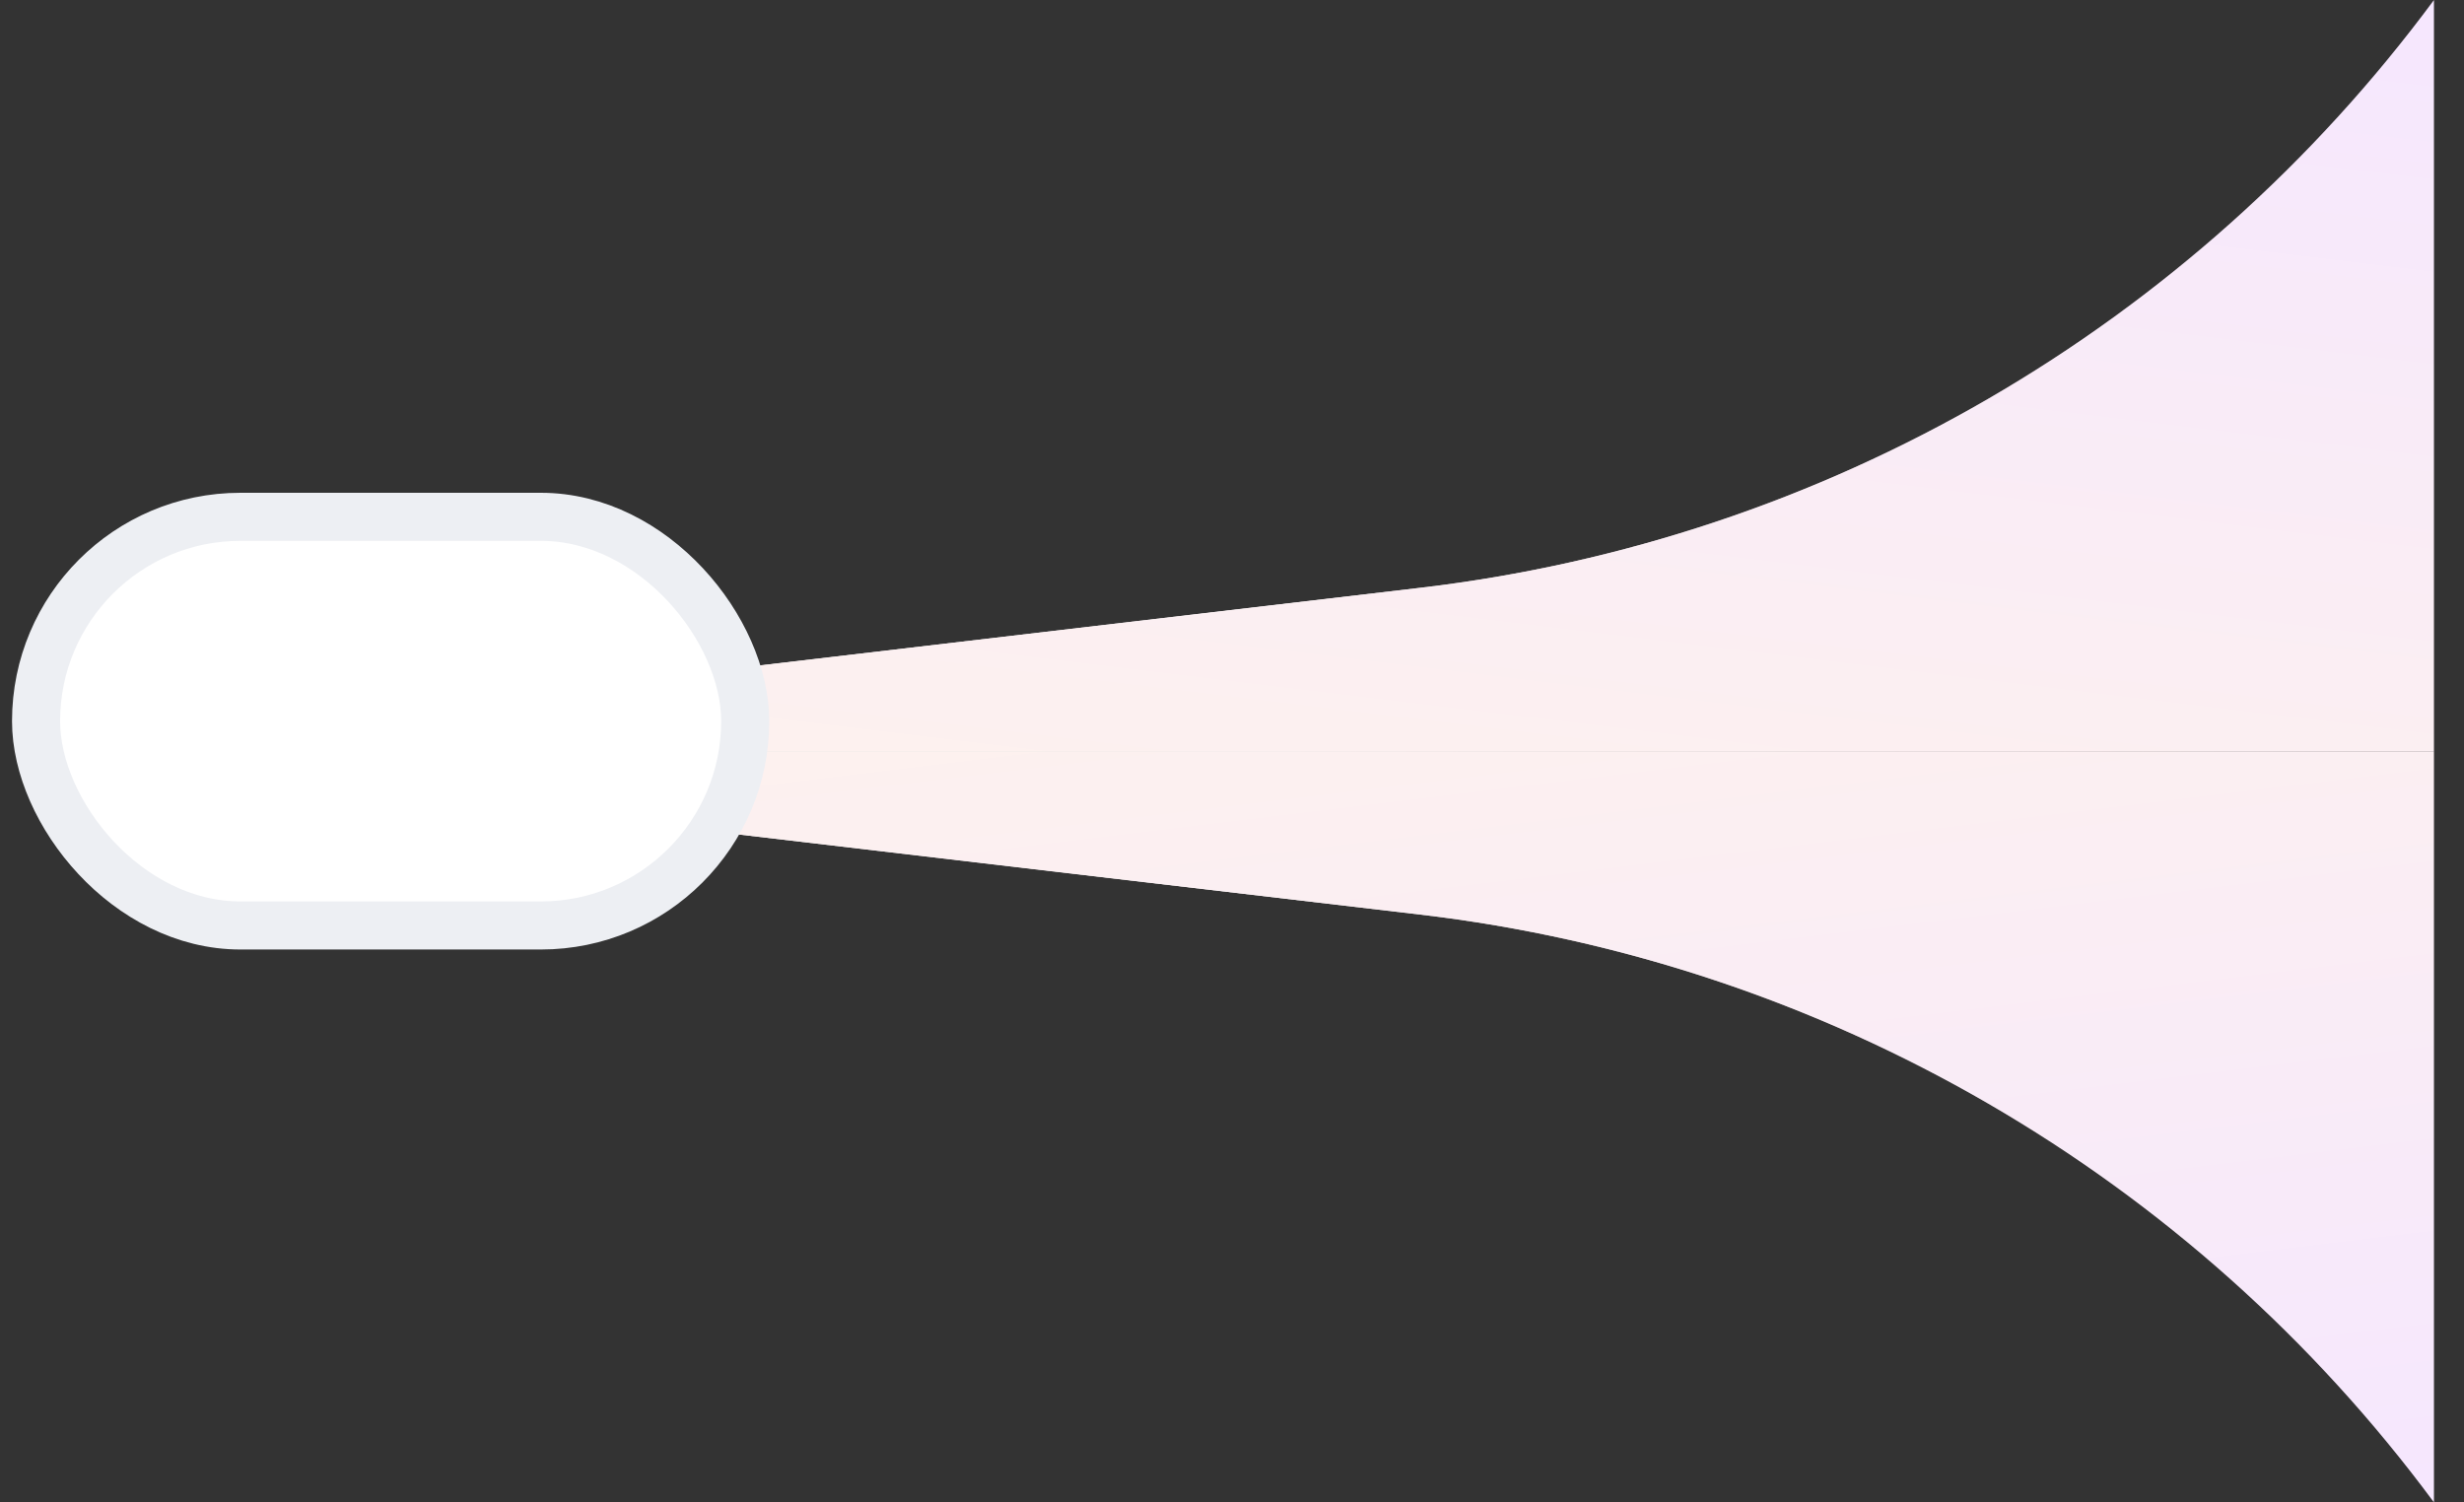 <svg width="41" height="25" viewBox="0 0 41 25" fill="none" xmlns="http://www.w3.org/2000/svg">
<rect x="0" y="0" width="41" height="25" fill="#333333" stroke="none"/>
<path d="M23.634 9.781C30.366 8.99 36.47 5.45 40.5 -3.49691e-06L40.5 12.5L0.5 12.5L23.634 9.781Z" fill="url(#paint0_linear_9524_16016)"/>
<path d="M23.634 9.781C30.366 8.99 36.47 5.45 40.5 -3.49691e-06L40.5 12.5L0.5 12.5L23.634 9.781Z" fill="url(#paint1_linear_9524_16016)"/>
<path d="M23.634 15.219C30.366 16.01 36.47 19.55 40.5 25L40.5 12.5L0.5 12.5L23.634 15.219Z" fill="url(#paint2_linear_9524_16016)"/>
<path d="M23.634 15.219C30.366 16.01 36.47 19.55 40.5 25L40.5 12.5L0.5 12.5L23.634 15.219Z" fill="url(#paint3_linear_9524_16016)"/>
<rect x="0.6" y="8.6" width="11.8" height="6.8" rx="3.4" fill="white" stroke="#EDEFF3" stroke-width="0.8"/>
<defs>
<linearGradient id="paint0_linear_9524_16016" x1="0.5" y1="6.25" x2="40.5" y2="7" gradientUnits="userSpaceOnUse">
<stop offset="0.515" stop-color="#FDFDFD"/>
<stop offset="1" stop-color="#FDFDFD" stop-opacity="0"/>
</linearGradient>
<linearGradient id="paint1_linear_9524_16016" x1="26.206" y1="-2.594" x2="23.637" y2="18.638" gradientUnits="userSpaceOnUse">
<stop stop-color="#F5E6FF"/>
<stop offset="1" stop-color="#FFF4EA"/>
</linearGradient>
<linearGradient id="paint2_linear_9524_16016" x1="0.5" y1="18.75" x2="40.5" y2="18" gradientUnits="userSpaceOnUse">
<stop offset="0.515" stop-color="#FDFDFD"/>
<stop offset="1" stop-color="#FDFDFD" stop-opacity="0"/>
</linearGradient>
<linearGradient id="paint3_linear_9524_16016" x1="26.206" y1="27.594" x2="23.637" y2="6.362" gradientUnits="userSpaceOnUse">
<stop stop-color="#F5E6FF"/>
<stop offset="1" stop-color="#FFF4EA"/>
</linearGradient>
</defs>
</svg>
